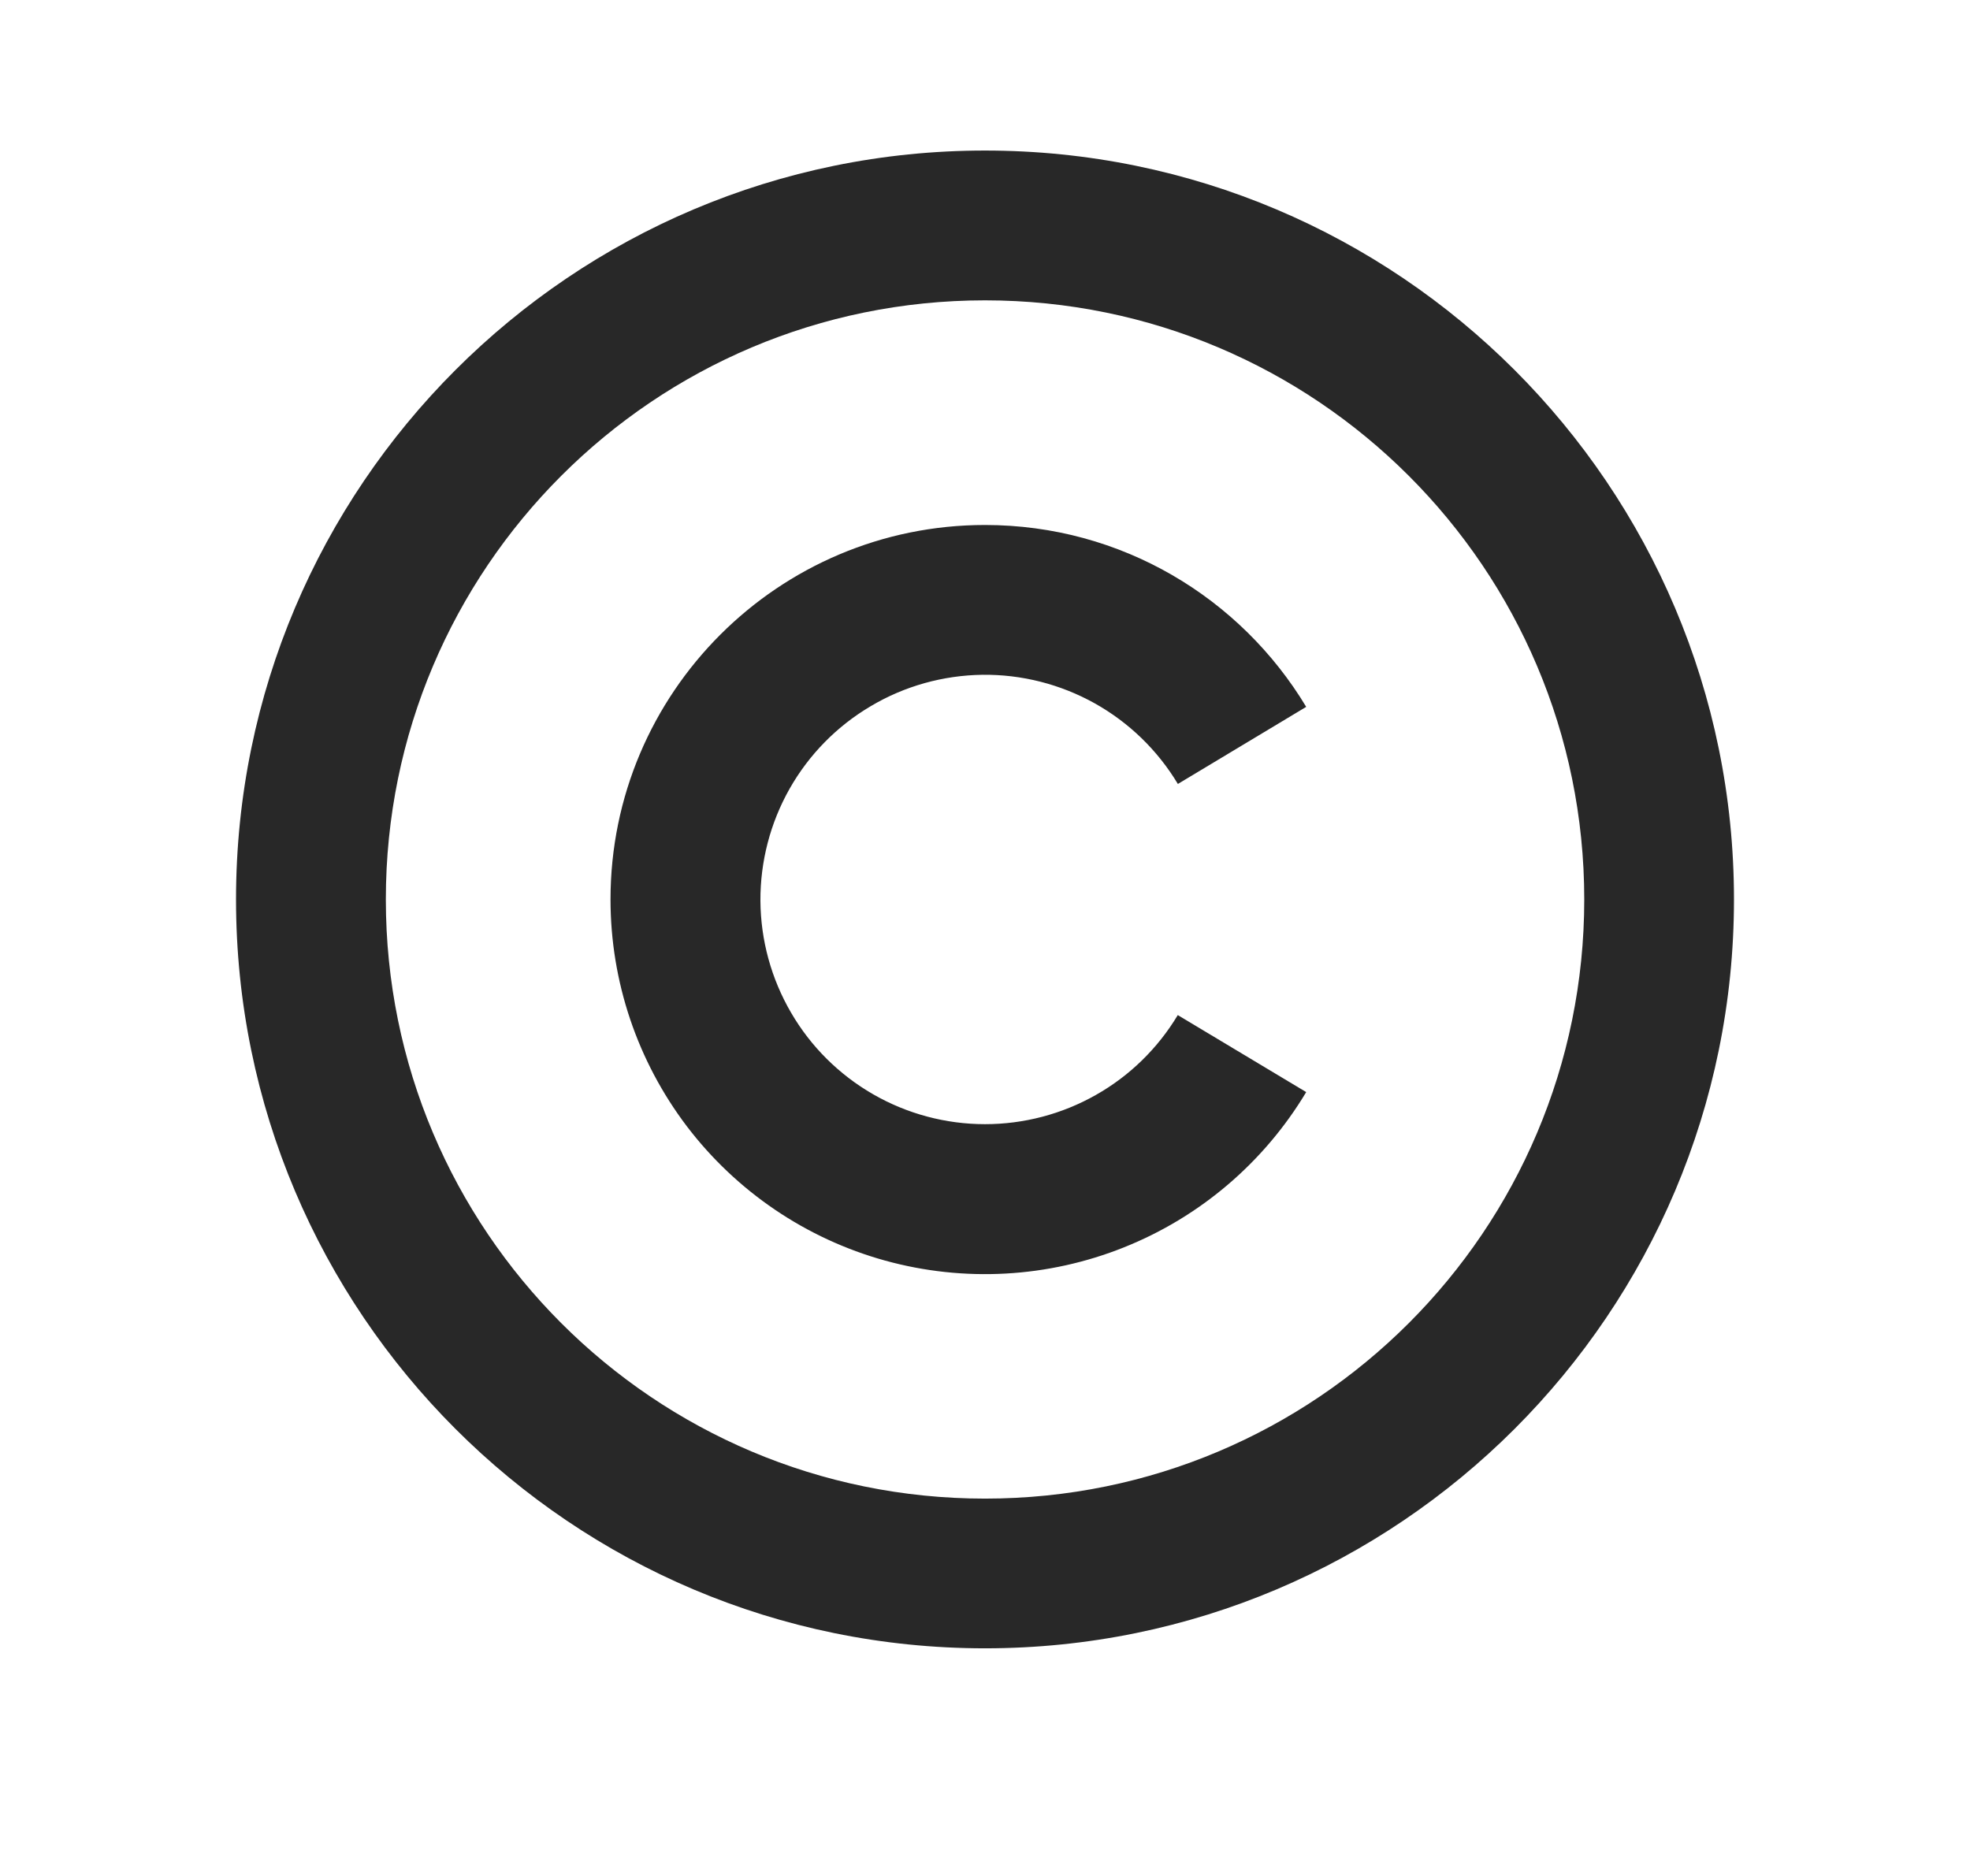 <svg width="21" height="20" viewBox="0 0 21 20" fill="none" xmlns="http://www.w3.org/2000/svg">
<path d="M10.5 1.605C14.908 1.605 18.484 5.182 18.484 9.589C18.484 13.997 14.908 17.573 10.5 17.573C6.093 17.573 2.516 13.997 2.516 9.589C2.516 5.182 6.093 1.605 10.5 1.605ZM10.5 3.202C6.971 3.202 4.113 6.061 4.113 9.589C4.113 13.118 6.971 15.977 10.5 15.977C14.029 15.977 16.888 13.118 16.888 9.589C16.888 6.061 14.029 3.202 10.5 3.202ZM10.5 5.597C11.954 5.597 13.225 6.374 13.924 7.536L12.556 8.358C12.34 7.998 12.034 7.702 11.669 7.498C11.303 7.294 10.89 7.189 10.472 7.194C10.053 7.2 9.643 7.314 9.283 7.528C8.922 7.741 8.624 8.044 8.417 8.409C8.211 8.773 8.104 9.185 8.106 9.604C8.109 10.023 8.221 10.433 8.432 10.795C8.642 11.157 8.944 11.457 9.307 11.666C9.67 11.875 10.082 11.985 10.5 11.985C10.914 11.985 11.321 11.878 11.681 11.674C12.041 11.471 12.342 11.177 12.555 10.822L13.924 11.643C13.475 12.392 12.793 12.974 11.982 13.298C11.171 13.623 10.276 13.672 9.434 13.439C8.593 13.206 7.851 12.703 7.322 12.008C6.794 11.312 6.508 10.463 6.508 9.589C6.508 7.386 8.297 5.597 10.5 5.597Z" fill="#282828"/>
</svg>

